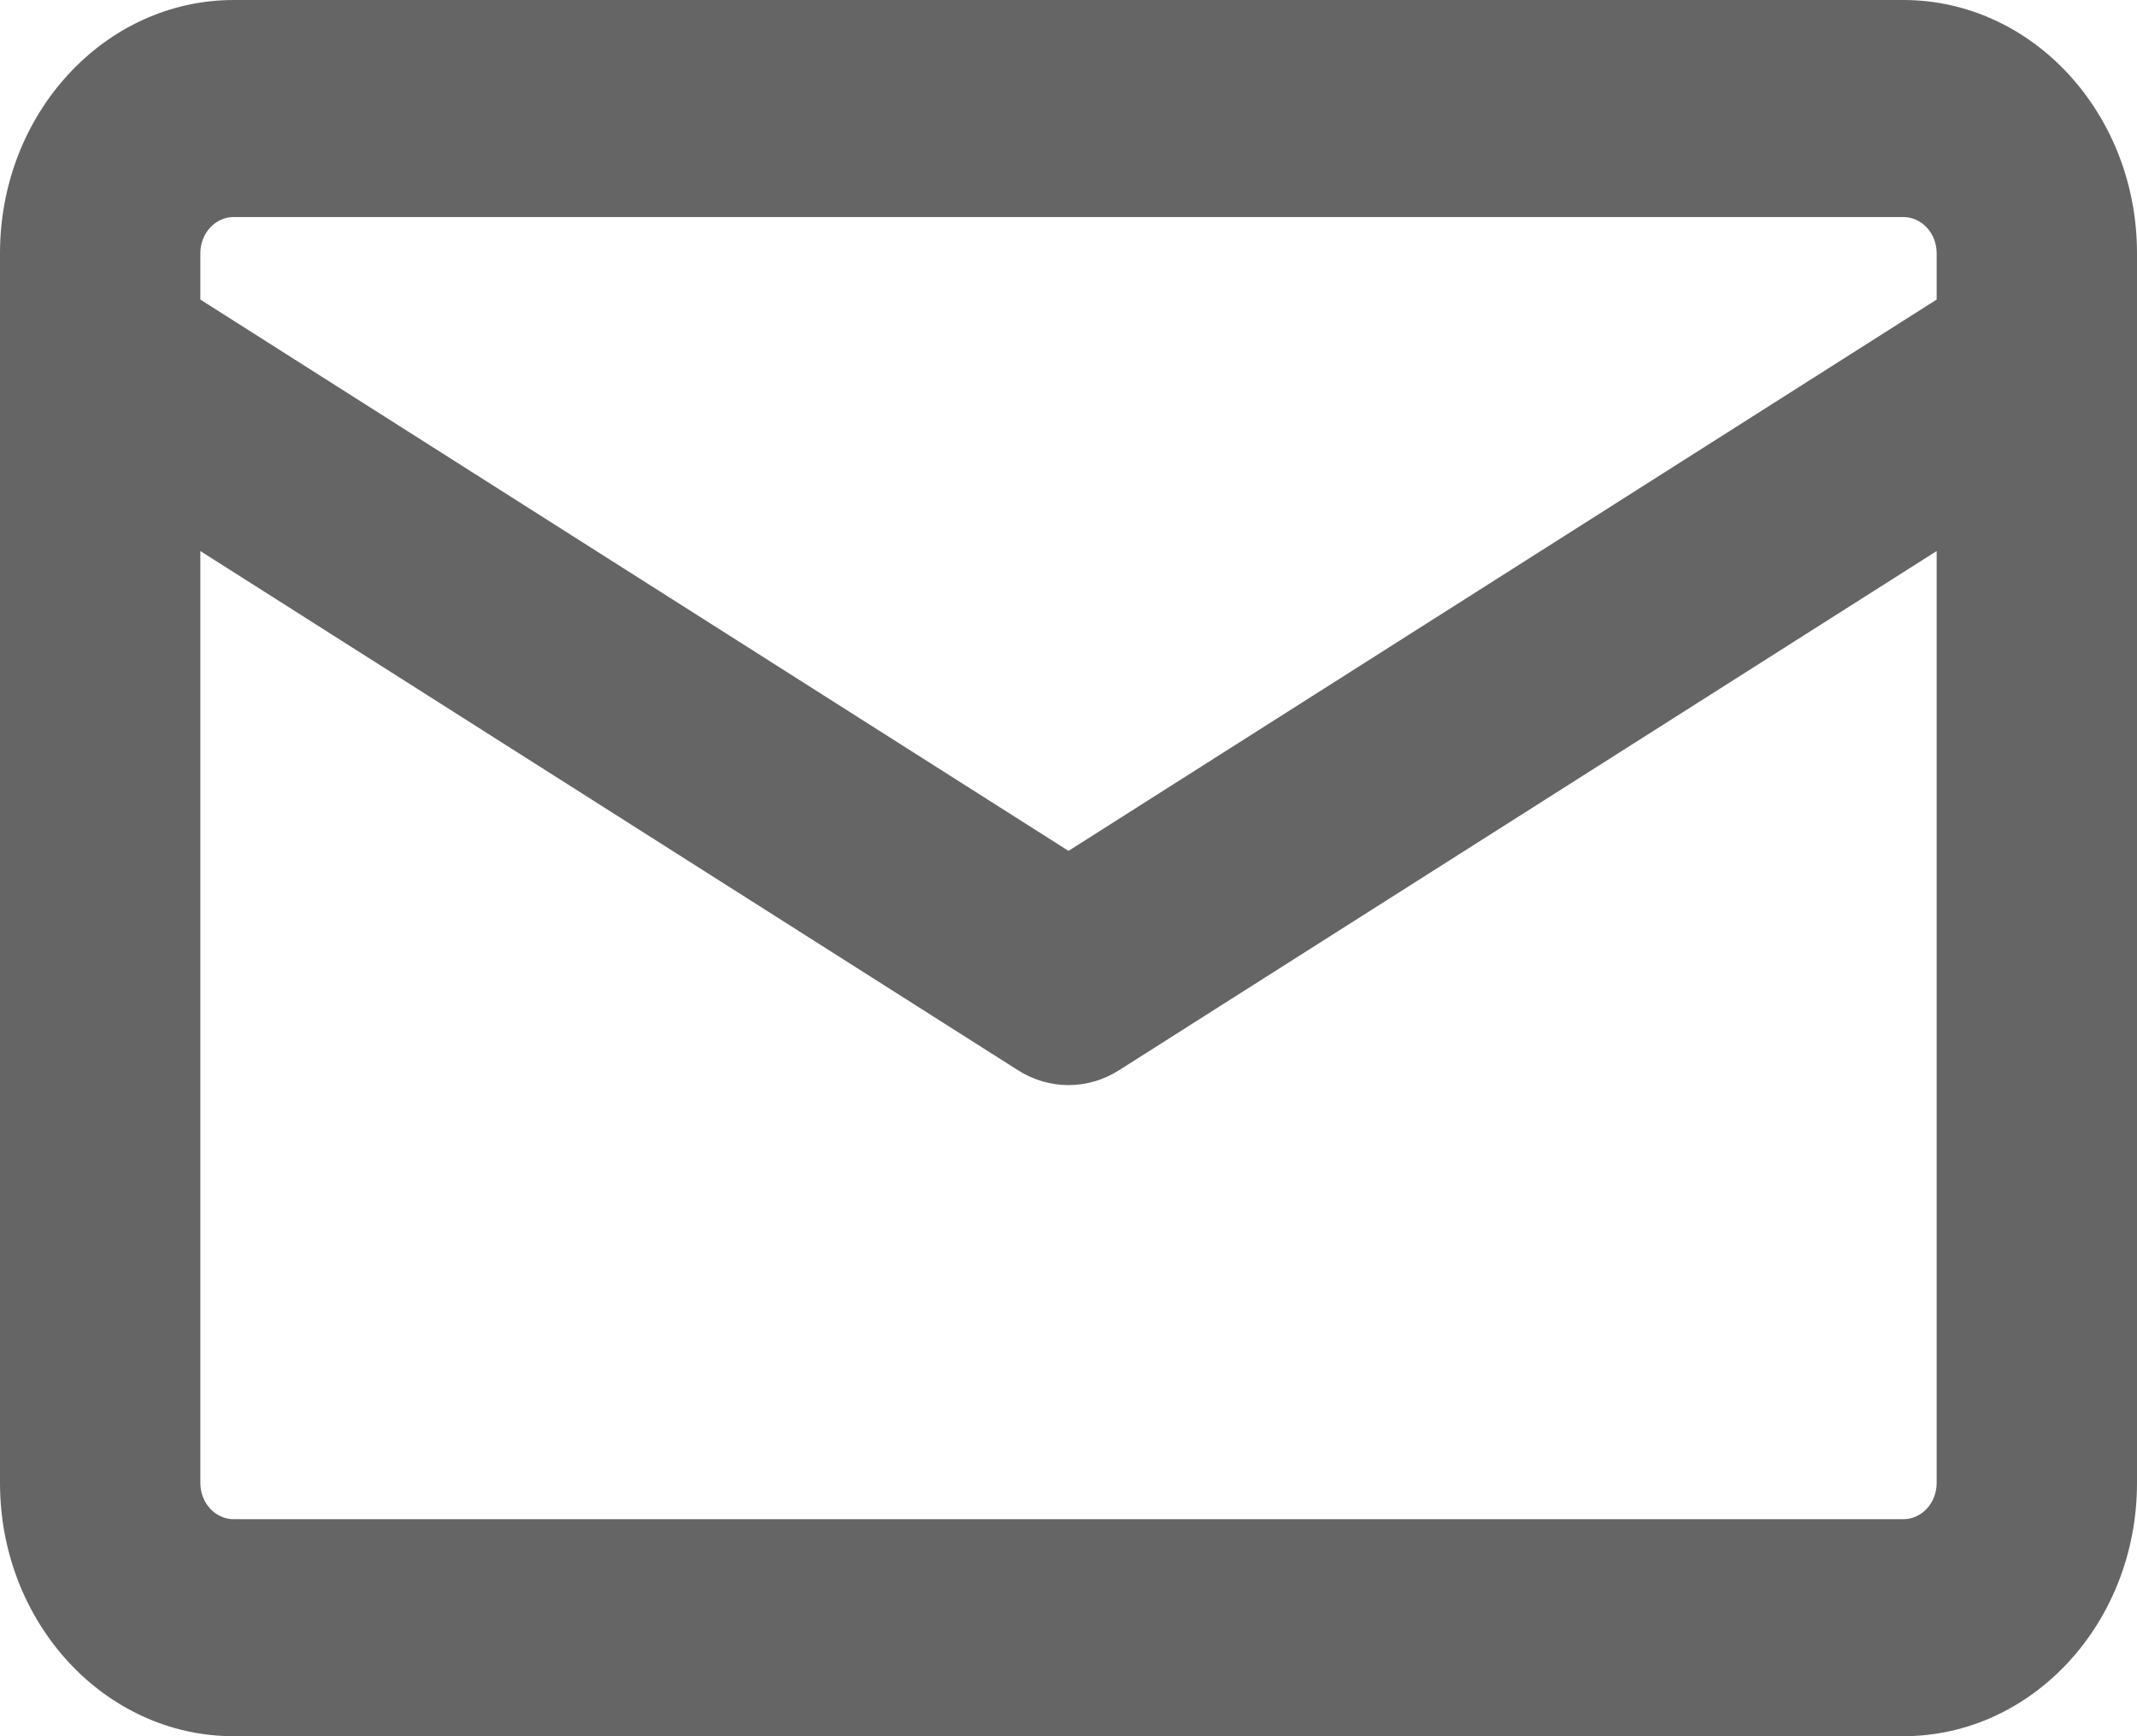 <svg width="16" height="13" viewBox="0 0 16 13" fill="none" xmlns="http://www.w3.org/2000/svg">
<path fill-rule="evenodd" clip-rule="evenodd" d="M1.75 0C0.784 0 0 0.849 0 1.896V2.693C-4.08858e-05 2.703 -4.04958e-05 2.712 0 2.722V11.104C0 12.151 0.784 13 1.75 13H14.25C15.216 13 16 12.151 16 11.104V2.722C16 2.712 16 2.703 16 2.693V1.896C16 0.849 15.216 0 14.25 0H1.75ZM14.5 2.243V1.896C14.5 1.746 14.388 1.625 14.25 1.625H1.75C1.612 1.625 1.5 1.746 1.5 1.896V2.243L8 6.371L14.5 2.243ZM1.5 4.126V11.104C1.5 11.254 1.612 11.375 1.75 11.375H14.25C14.388 11.375 14.5 11.254 14.5 11.104V4.126L8.379 8.013C8.145 8.162 7.855 8.162 7.621 8.013L1.5 4.126Z" fill="#656565"/>
</svg>
